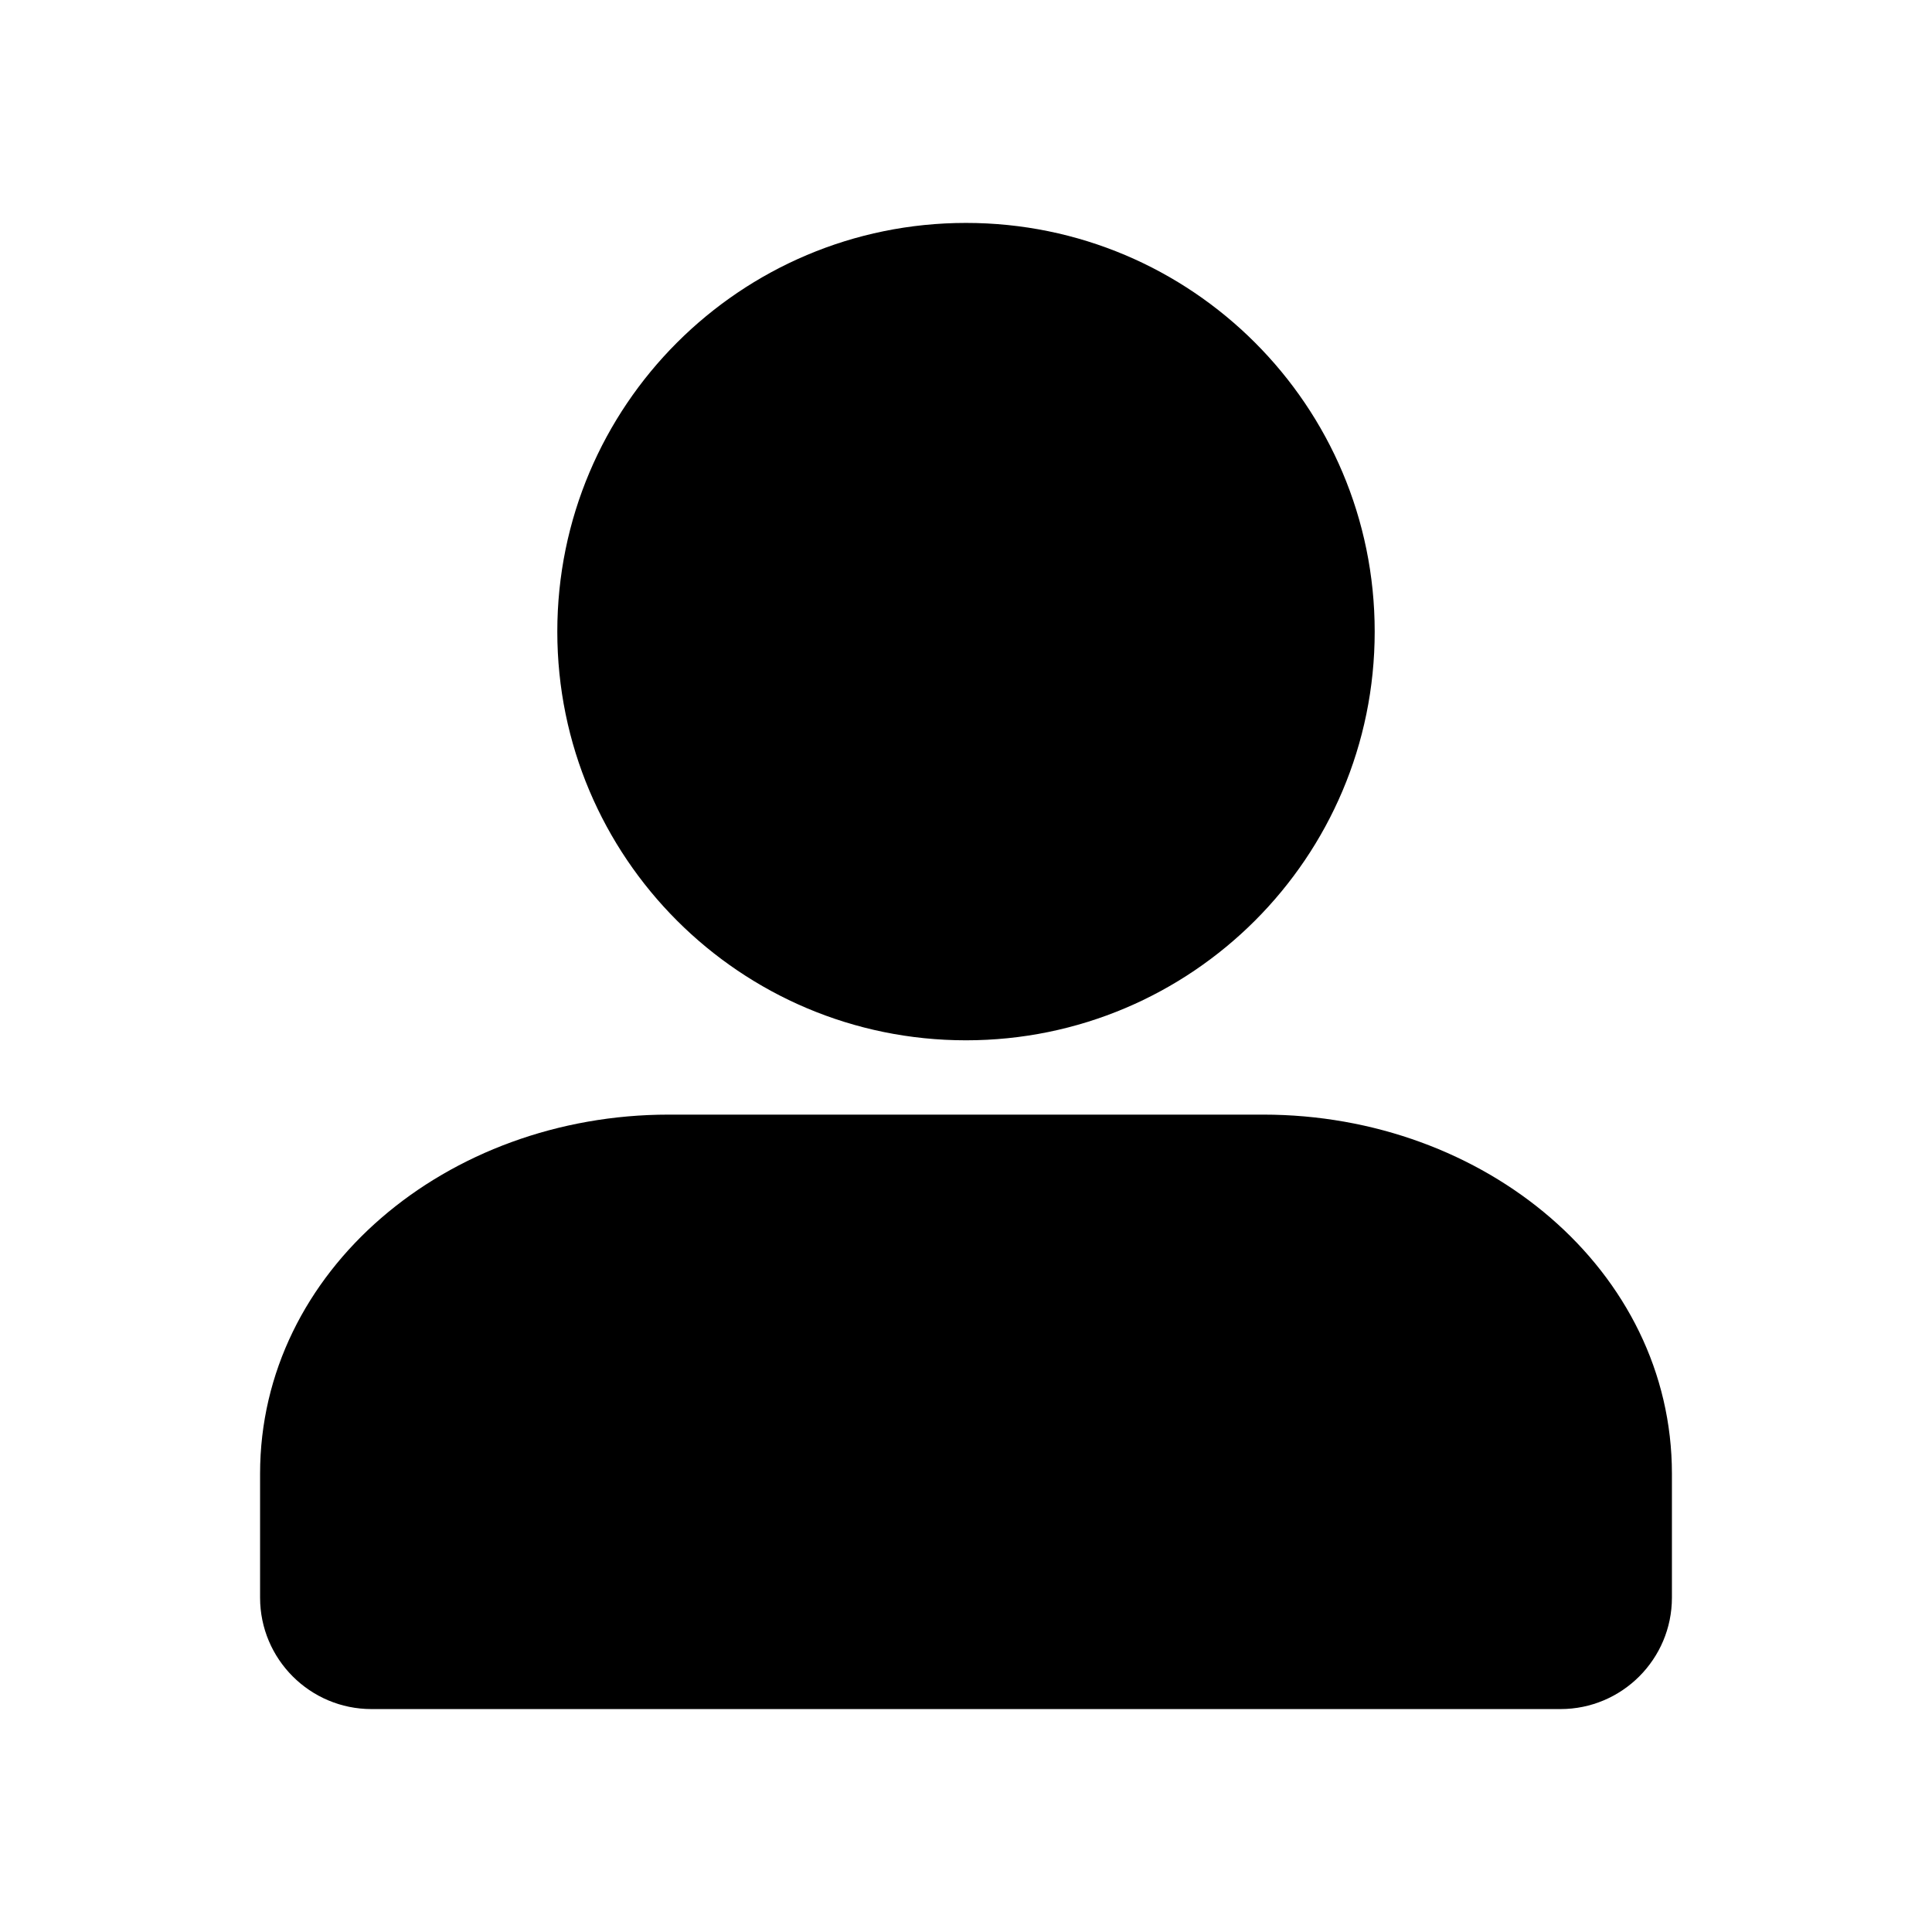 <?xml version="1.0" encoding="UTF-8"?>
<svg width="26px" height="26px" viewBox="0 0 26 26" version="1.1" xmlns="http://www.w3.org/2000/svg" xmlns:xlink="http://www.w3.org/1999/xlink">
    <!-- Generator: Sketch 51.2 (57519) - http://www.bohemiancoding.com/sketch -->
    <title>Icons/User</title>
    <desc>Created with Sketch.</desc>
    <path d="M22.5,21.5 C22.5,22.328 21.828,23 21,23 L5,23 C4.172,23 3.5,22.328 3.5,21.5 L3.5,19.833 C3.5,17.097 6.017,15 9,15 L17,15 C19.983,15 22.5,17.097 22.5,19.833 L22.5,21.5 Z M13,14 C9.962,14 7.5,11.538 7.5,8.5 C7.5,5.462 9.962,3 13,3 C16.038,3 18.5,5.462 18.5,8.5 C18.5,11.538 16.038,14 13,14 Z" id="path-1"></path>
</svg>